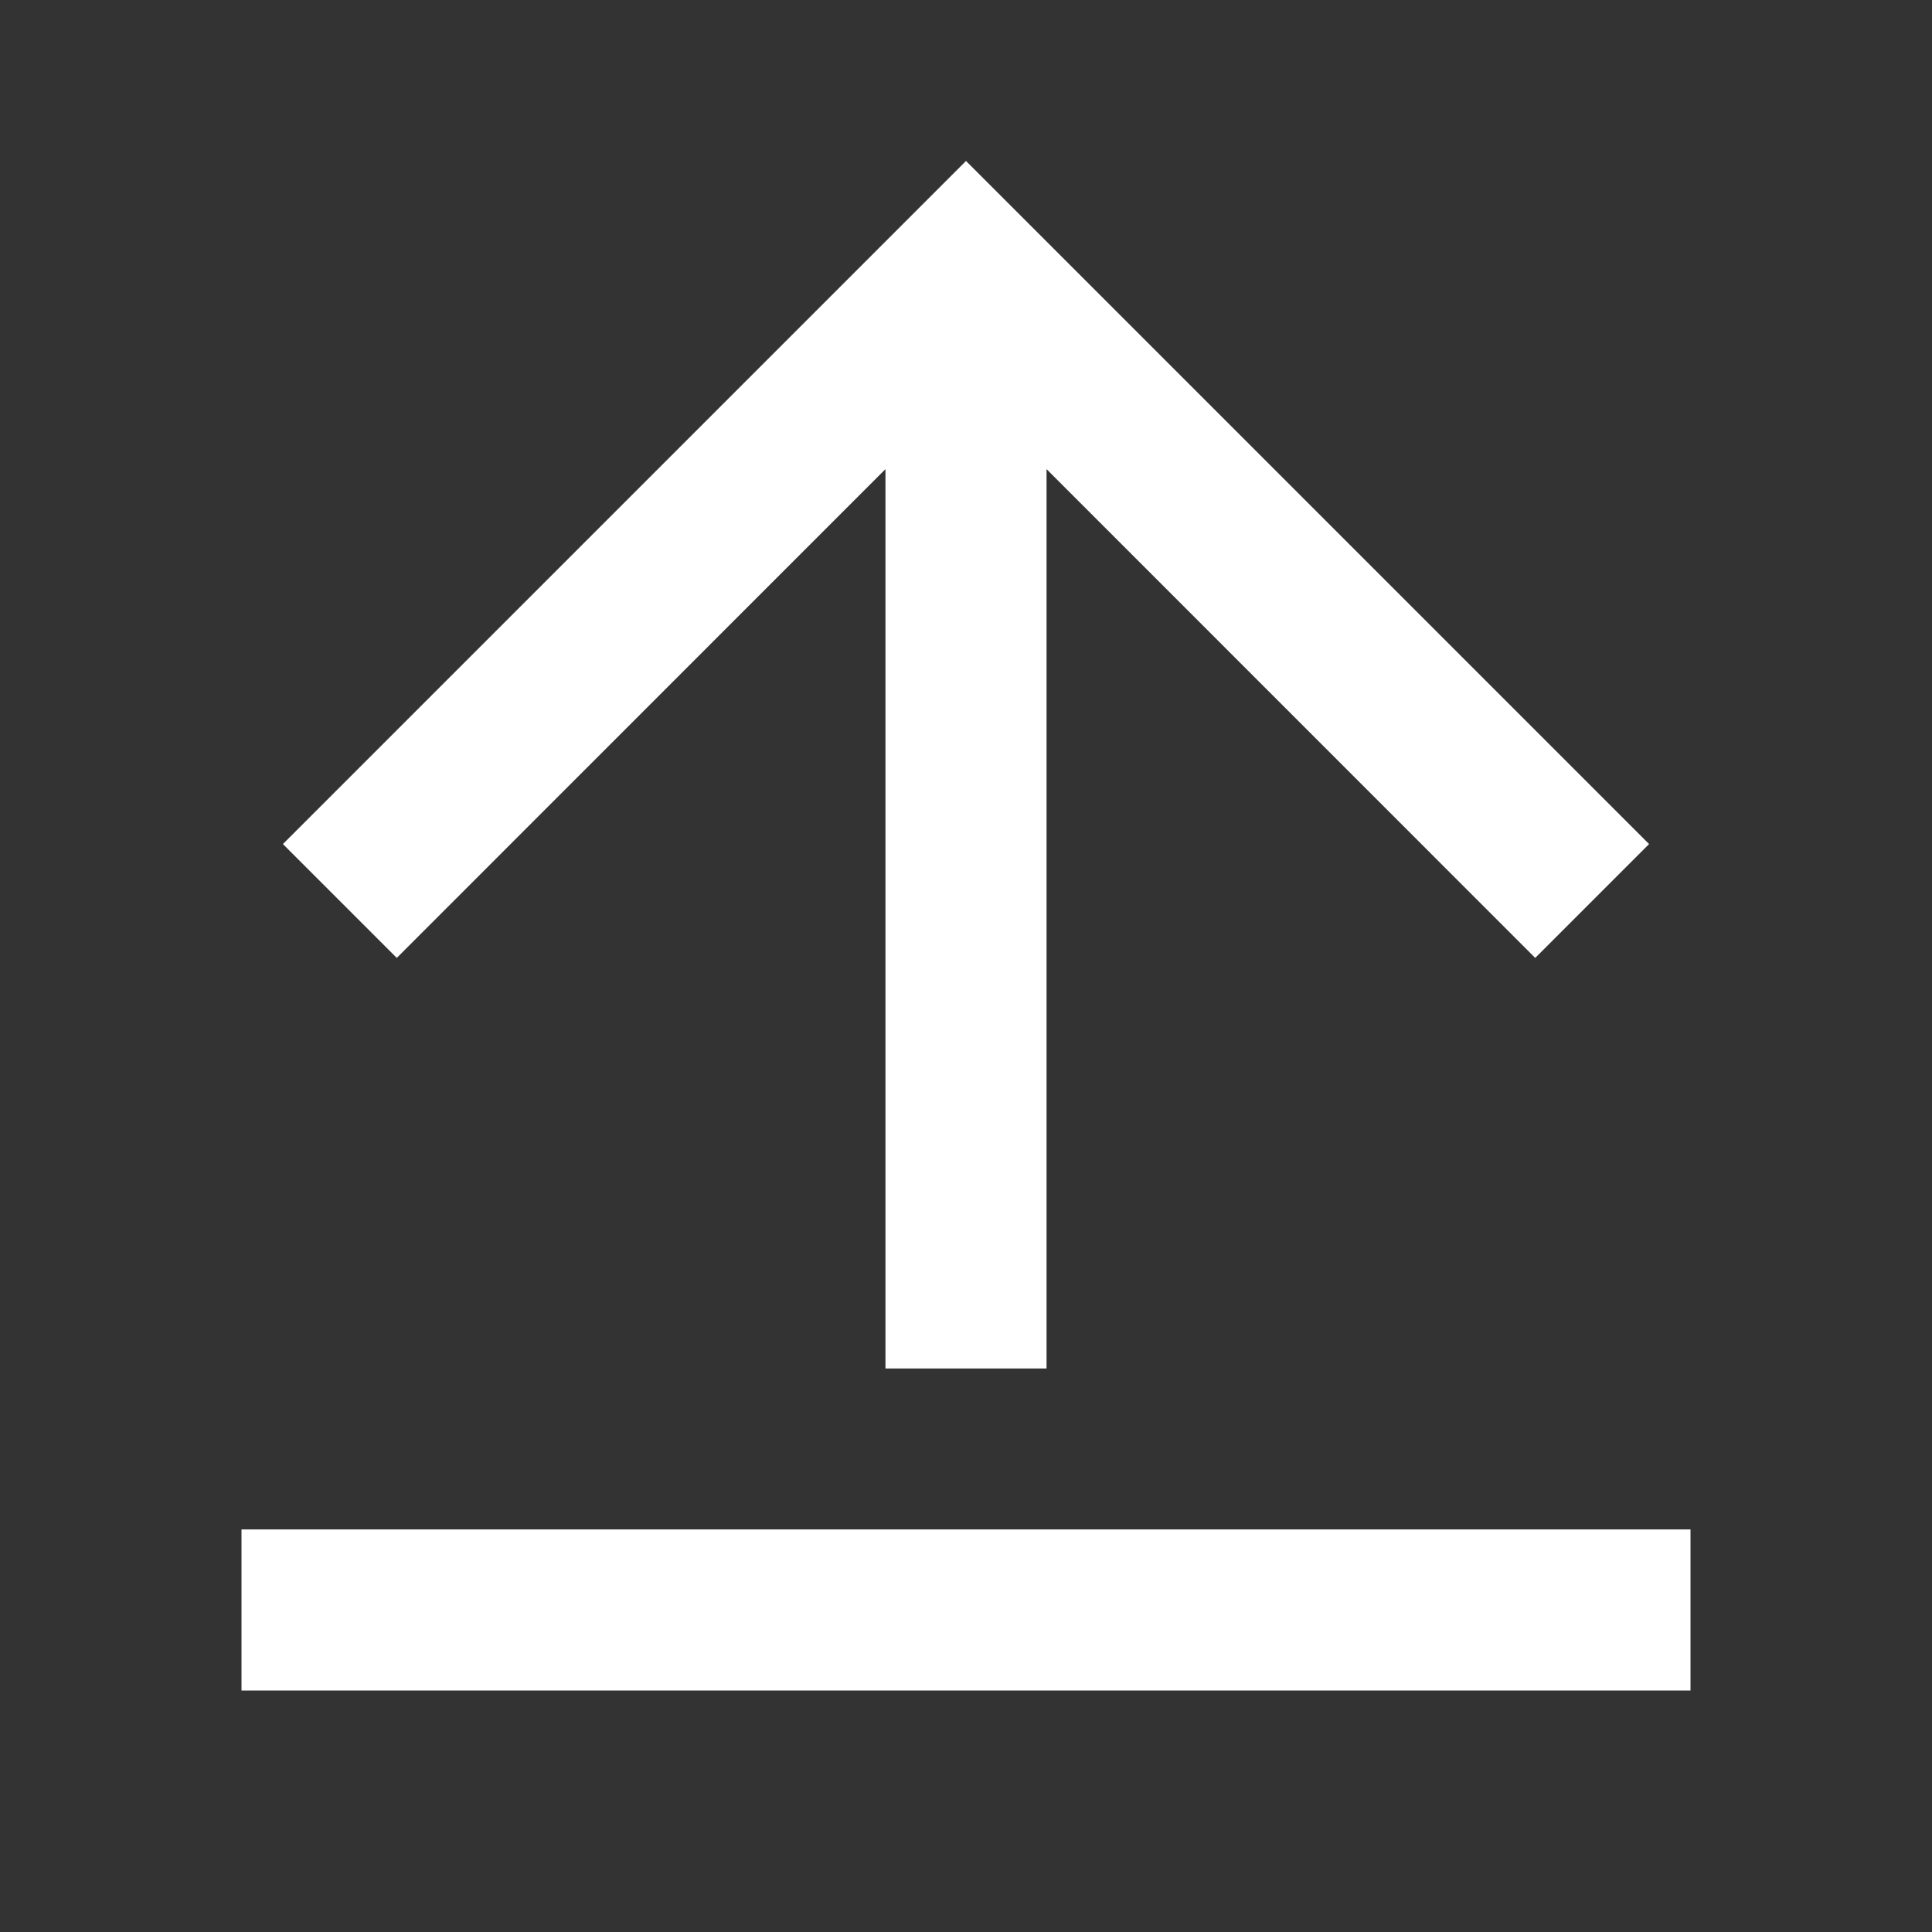 <svg width="16" height="16" viewBox="0 0 16 16" fill="none" xmlns="http://www.w3.org/2000/svg">
<rect x="0" y="0" width="16" height="16" fill="#333333" stroke="none"/>
<path d="M2 12.666H14V14H2V12.666ZM8.667 3.885V11.333H7.333V3.885L3.286 7.933L2.343 6.99L8 1.333L13.657 6.99L12.714 7.933L8.667 3.885Z" fill="white"/>
</svg>
